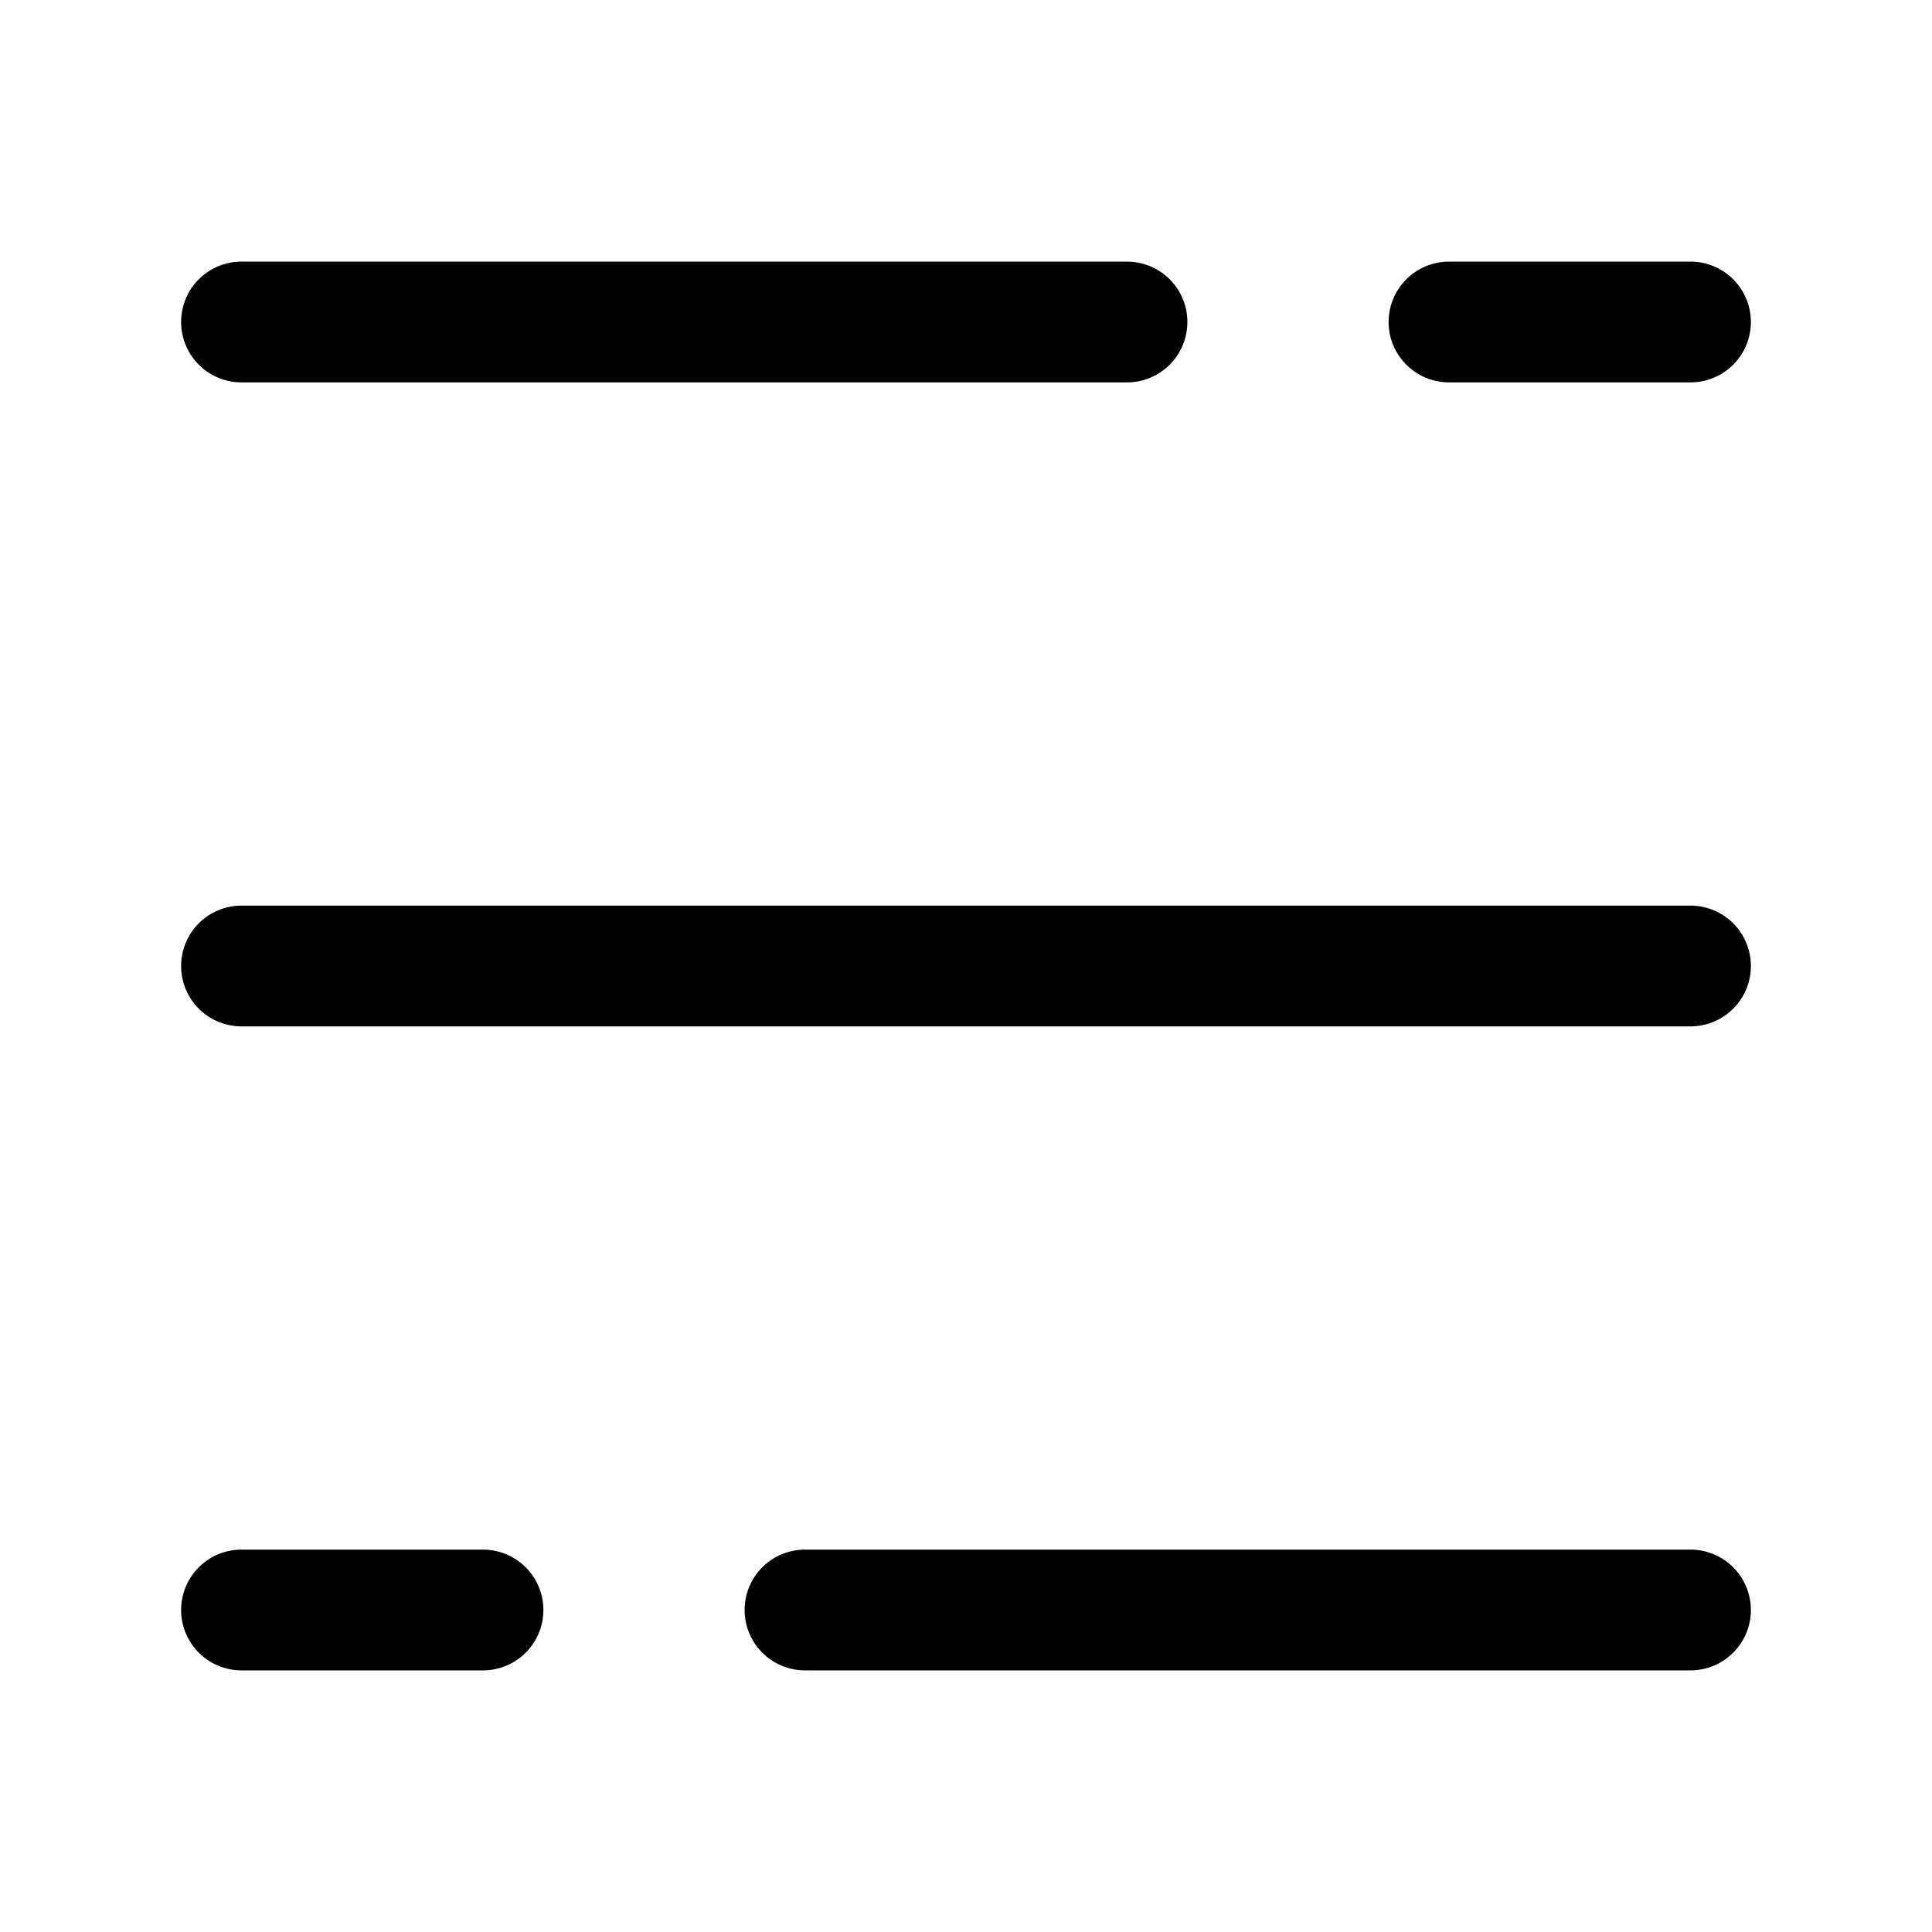 <svg xmlns="http://www.w3.org/2000/svg" width="24" height="24" fill="currentColor" viewBox="0 0 24 24">
  <path fill-rule="evenodd" d="M3 3.25a.75.75 0 000 1.5h11a.75.75 0 000-1.5H3zm15 0a.75.75 0 000 1.5h3a.75.75 0 000-1.5h-3zM2.25 12a.75.75 0 01.75-.75h18a.75.75 0 010 1.5H3a.75.75 0 01-.75-.75zm0 8a.75.75 0 01.75-.75h3a.75.75 0 010 1.5H3a.75.75 0 01-.75-.75zm7 0a.75.75 0 01.75-.75h11a.75.75 0 010 1.5H10a.75.75 0 01-.75-.75z"/>
</svg>
